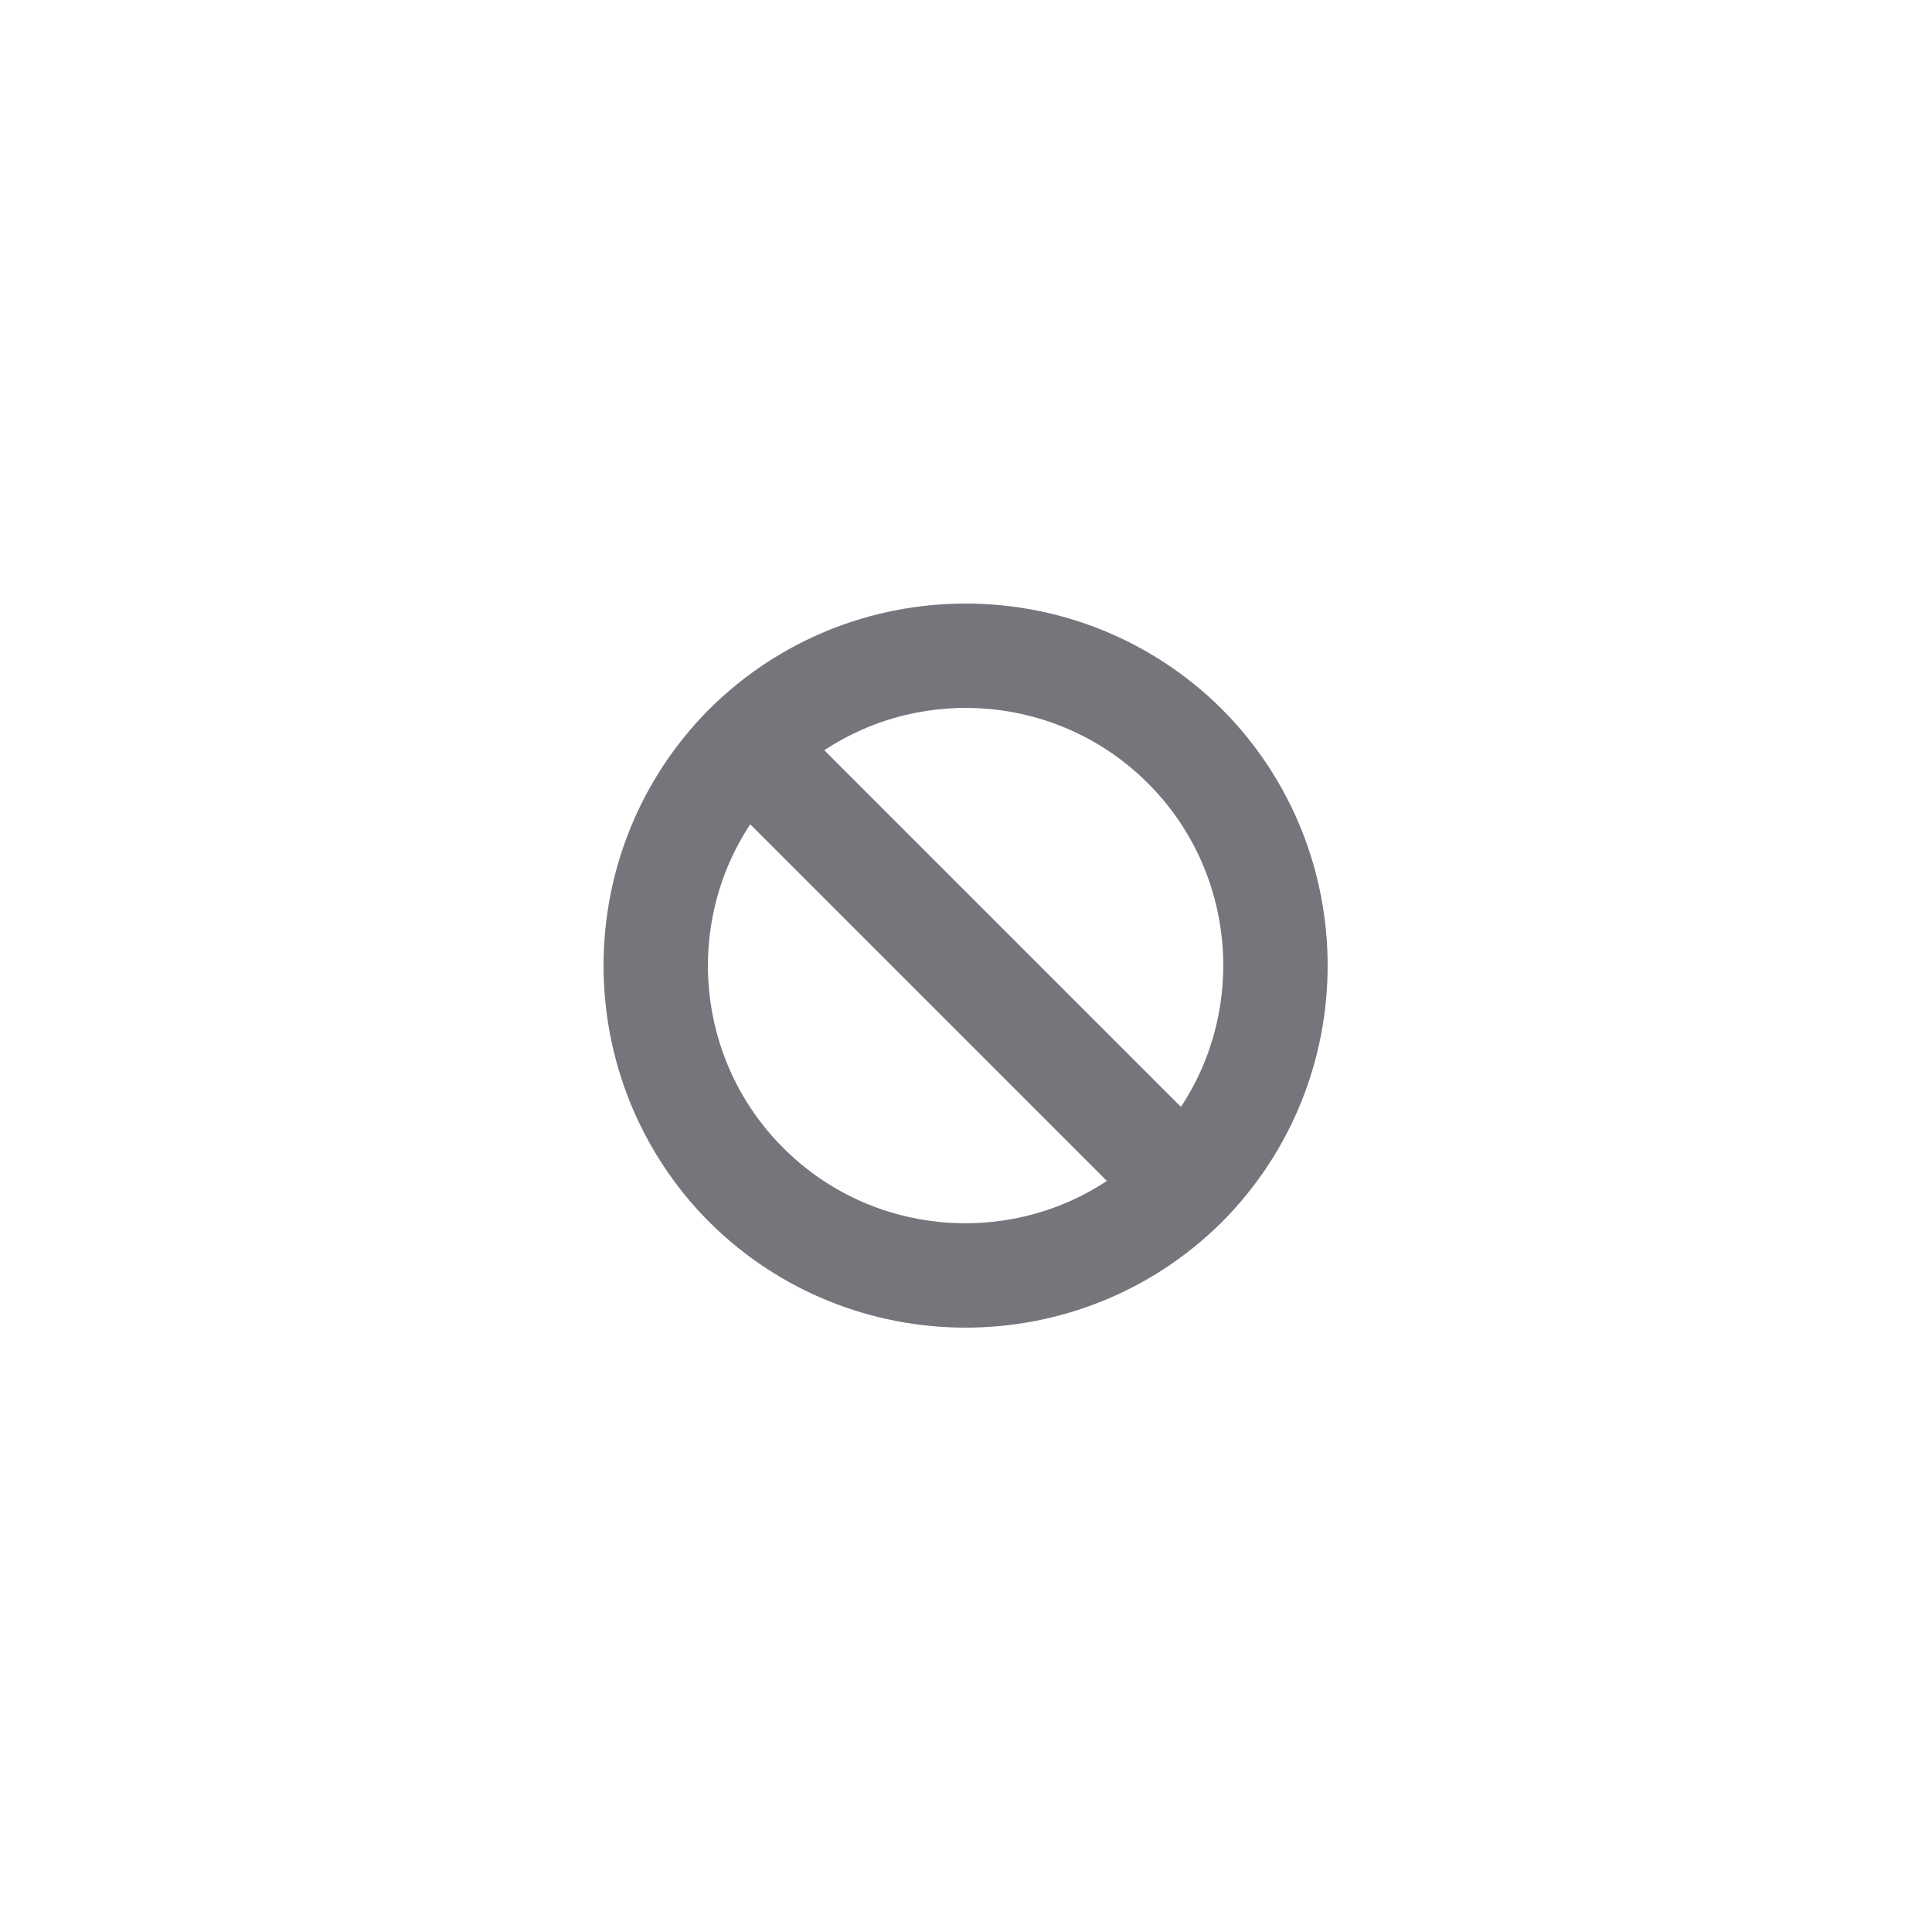 <svg width="24" height="24" viewBox="0 0 24 24" fill="none" xmlns="http://www.w3.org/2000/svg" xmlns:xlink="http://www.w3.org/1999/xlink">
	<desc>
			Created with Pixso.
	</desc>
	<defs>
		<clipPath id="clip112159_1180">
			<rect id="Outline / Refuse Small Outline" width="24" height="24" fill="white" fill-opacity="0"/>
		</clipPath>
	</defs>
	<g >
		<path id="Shape" d="M8.81 8.81C7.06 10.57 7.06 13.42 8.81 15.18C10.57 16.93 13.42 16.93 15.18 15.18C16.93 13.42 16.93 10.57 15.18 8.81C13.42 7.06 10.57 7.06 8.81 8.81ZM14.26 9.73C13.17 8.64 11.48 8.5 10.24 9.32L14.67 13.75C15.49 12.51 15.35 10.82 14.26 9.73ZM9.73 14.26C8.64 13.17 8.5 11.48 9.32 10.24L13.75 14.67C12.51 15.49 10.82 15.35 9.73 14.26Z" fill="#74767B" fill-opacity="1" fill-rule="evenodd"/>
	</g>
</svg>
